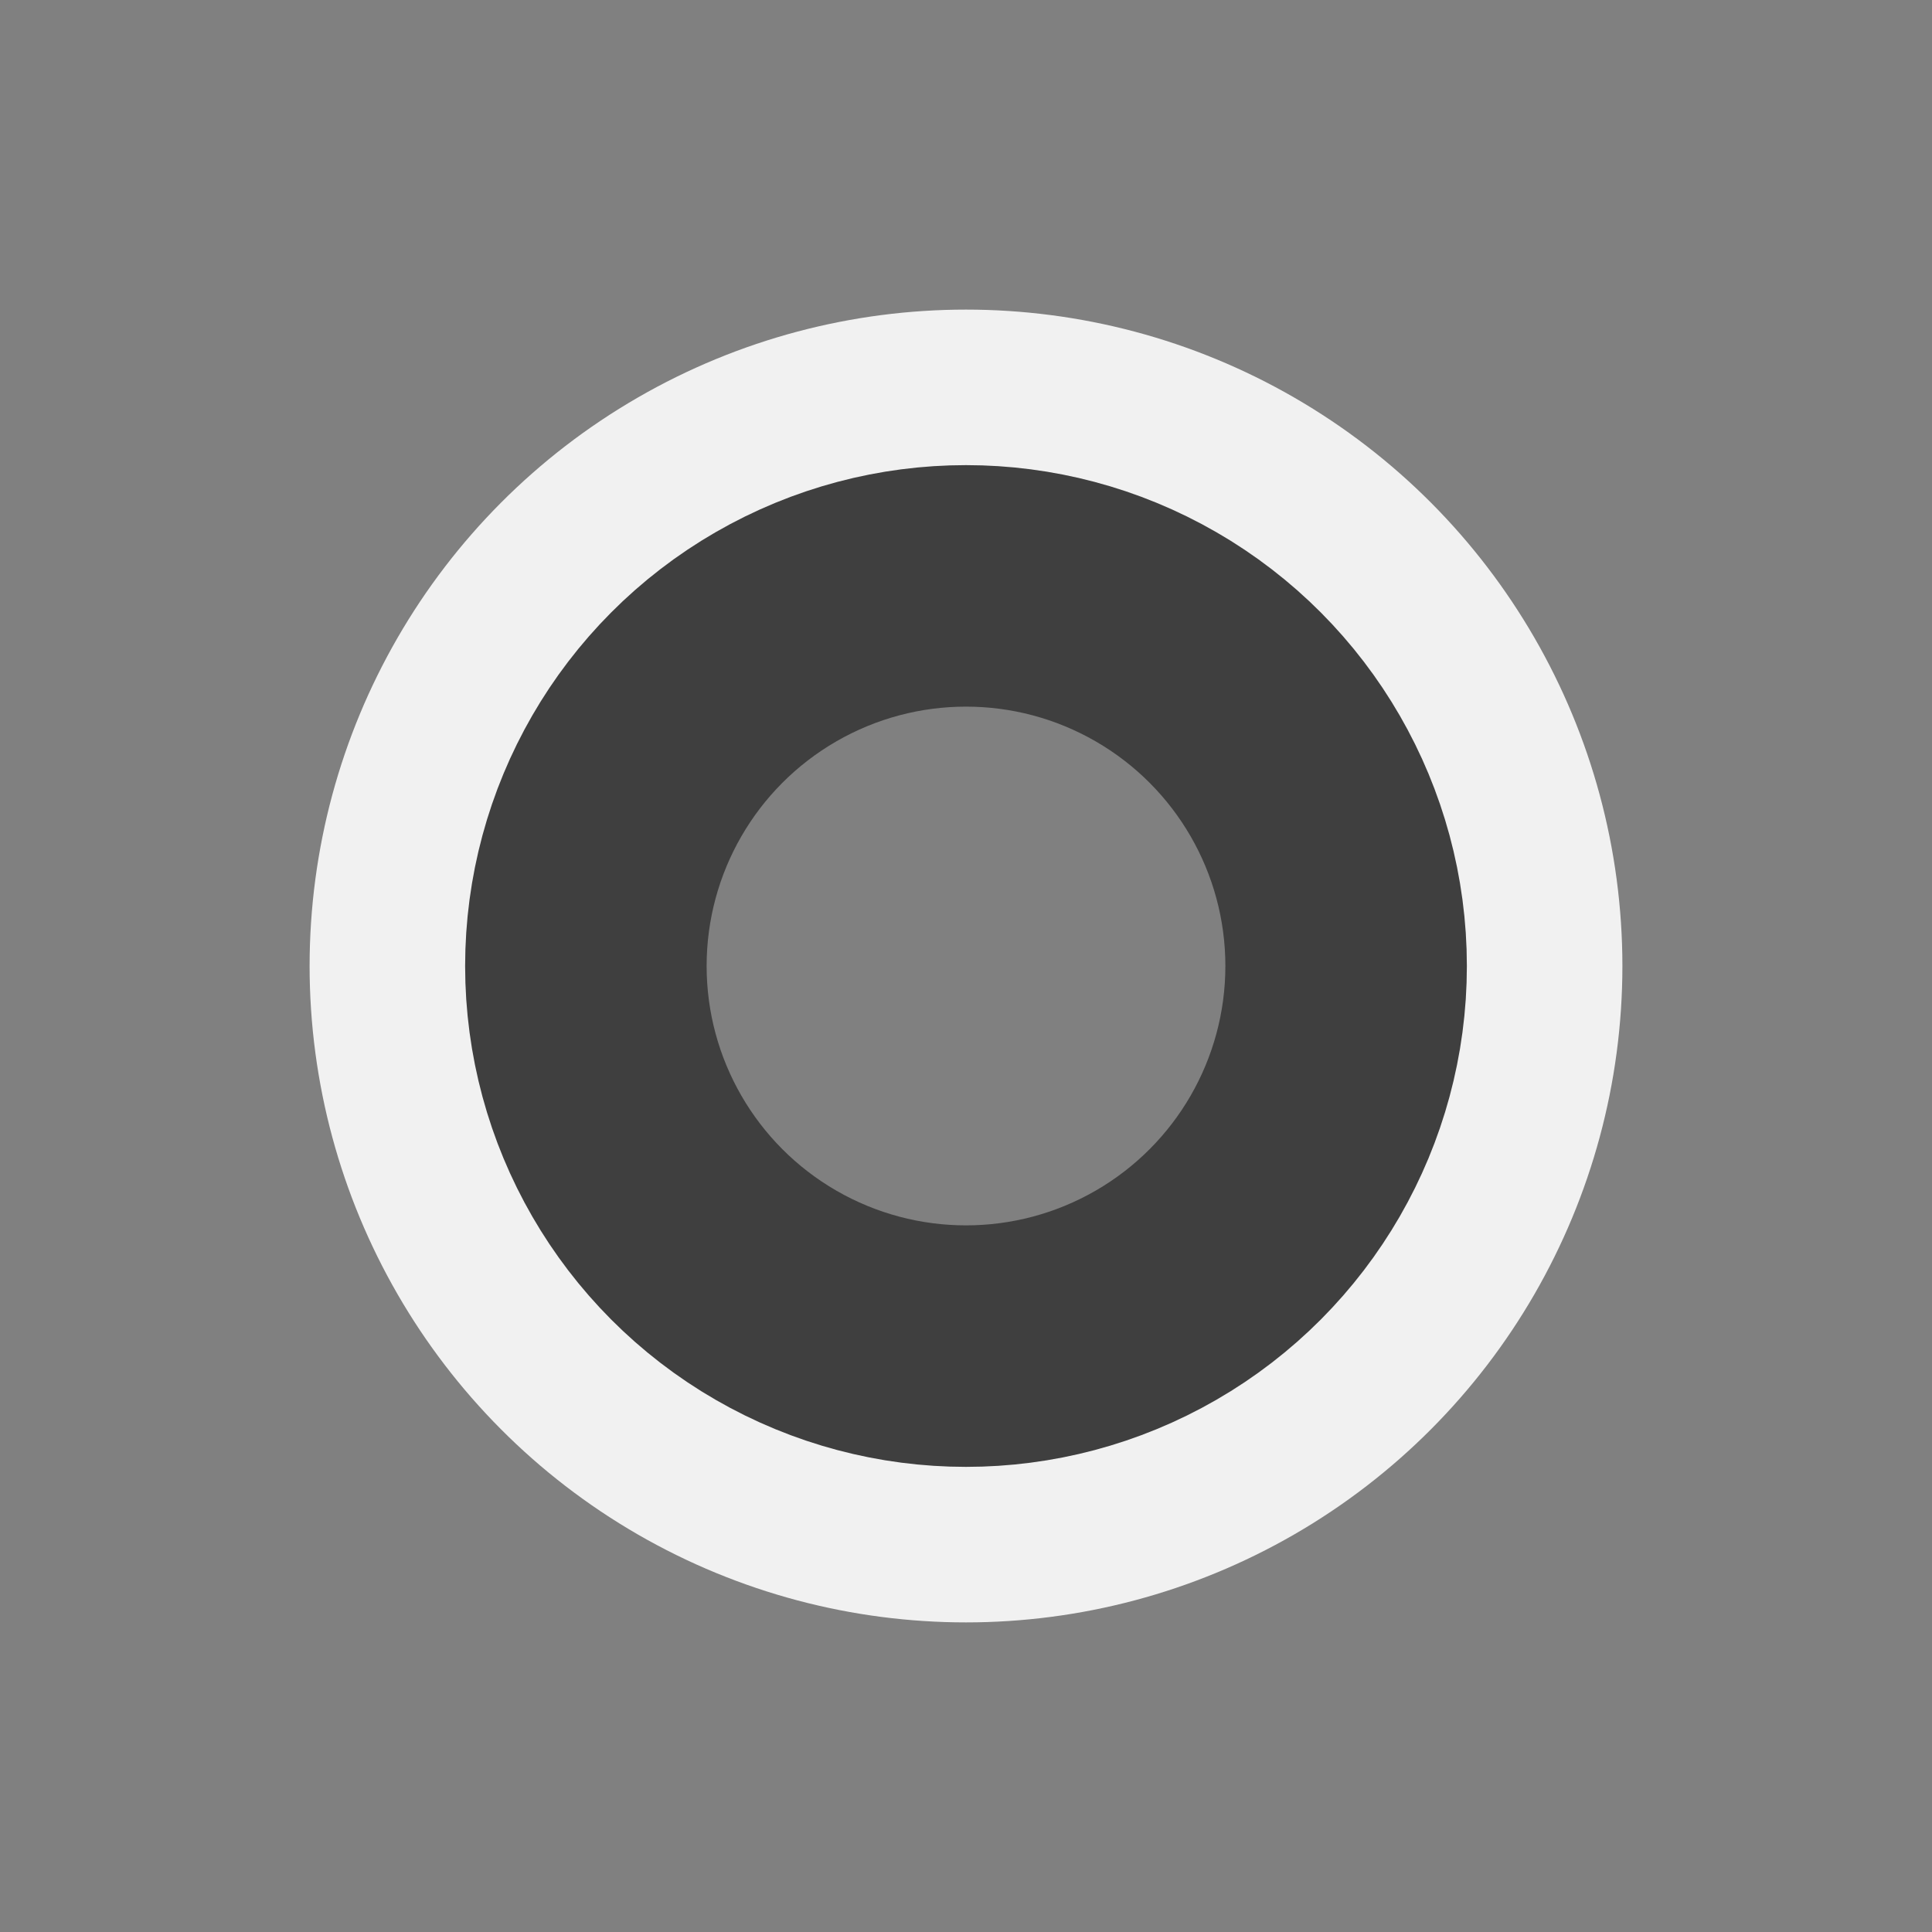<svg xmlns="http://www.w3.org/2000/svg" xmlns:svg="http://www.w3.org/2000/svg" id="svg5594" width="16" height="16" version="1.1"><rect width="100%" height="100%" fill="#808080" stroke="none"/><ellipse style="fill:none;fill-opacity:1;stroke:#f1f1f1;stroke-width:2.342;stroke-miterlimit:4;stroke-dasharray:none;stroke-opacity:1" id="path5295-3" cx="8" cy="8" rx="4.265" ry="4.265"/><ellipse style="fill:none;fill-opacity:1;stroke:#3f3f3f;stroke-width:2;stroke-miterlimit:4;stroke-dasharray:none;stroke-opacity:1" id="path5295" cx="8" cy="8" rx="3.148" ry="3.148"/></svg>